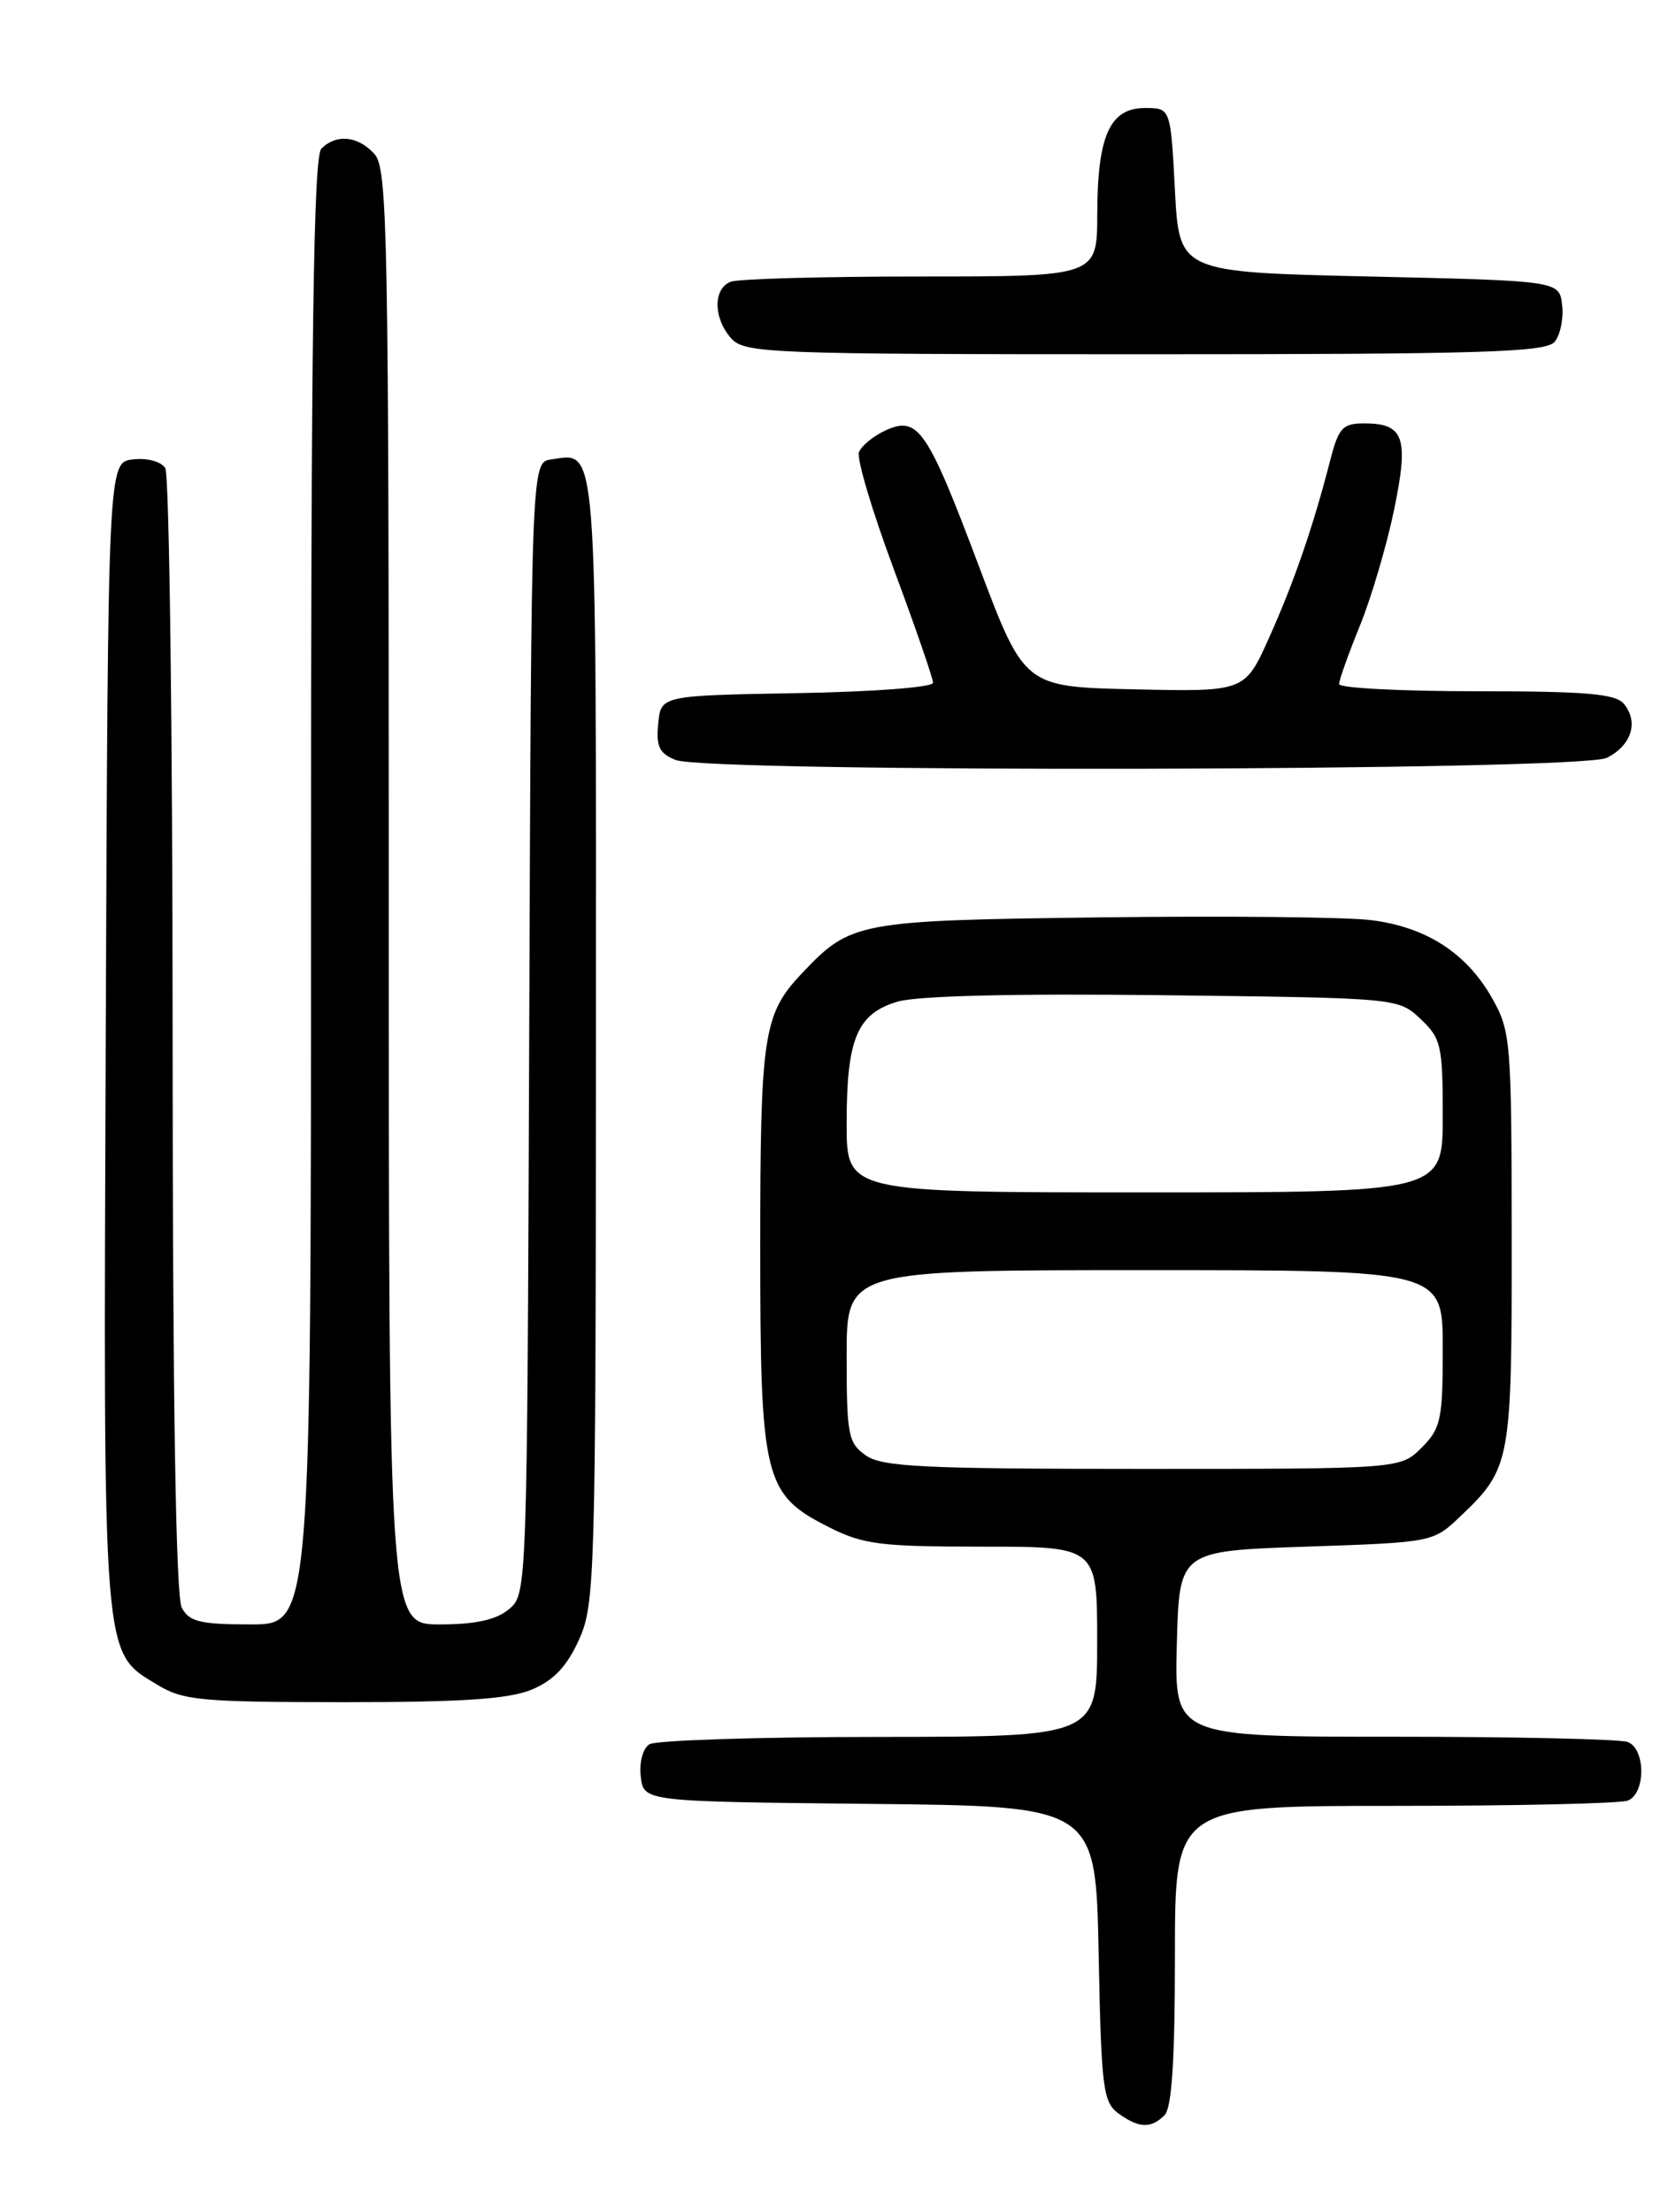 <?xml version="1.0" encoding="UTF-8" standalone="no"?>
<!DOCTYPE svg PUBLIC "-//W3C//DTD SVG 1.1//EN" "http://www.w3.org/Graphics/SVG/1.1/DTD/svg11.dtd" >
<svg xmlns="http://www.w3.org/2000/svg" xmlns:xlink="http://www.w3.org/1999/xlink" version="1.1" viewBox="0 0 194 256">
 <g >
 <path fill="currentColor"
d=" M 134.80 244.80 C 135.64 243.96 136.00 238.42 136.00 226.30 C 136.00 209.00 136.00 209.00 161.42 209.00 C 175.40 209.00 187.55 208.73 188.42 208.39 C 190.50 207.59 190.50 202.41 188.42 201.61 C 187.55 201.27 175.38 201.00 161.38 201.00 C 135.93 201.00 135.93 201.00 136.22 190.25 C 136.50 179.50 136.50 179.50 151.19 179.00 C 165.85 178.50 165.88 178.50 169.03 175.50 C 174.88 169.93 175.00 169.28 174.98 143.30 C 174.97 120.48 174.87 119.34 172.72 115.53 C 169.75 110.29 165.08 107.28 158.70 106.49 C 155.84 106.13 141.80 105.99 127.50 106.17 C 99.19 106.53 98.49 106.66 92.81 112.66 C 88.36 117.37 88.00 119.72 88.00 144.32 C 88.00 171.25 88.42 172.95 95.96 176.75 C 99.92 178.75 101.92 179.00 113.71 179.00 C 127.00 179.00 127.00 179.00 127.00 190.00 C 127.00 201.00 127.00 201.00 101.75 201.02 C 87.86 201.02 75.90 201.41 75.17 201.87 C 74.41 202.35 73.98 203.97 74.17 205.61 C 74.50 208.50 74.50 208.50 100.67 208.77 C 126.83 209.03 126.83 209.03 127.17 226.10 C 127.47 241.62 127.68 243.29 129.44 244.58 C 131.81 246.31 133.23 246.37 134.80 244.80 Z  M 61.56 195.54 C 64.08 194.49 65.61 192.87 67.01 189.79 C 68.87 185.68 68.96 182.74 68.98 120.37 C 69.00 49.99 69.19 52.41 63.81 53.17 C 61.50 53.50 61.50 53.50 61.26 119.00 C 61.02 184.37 61.01 184.50 58.90 186.25 C 57.41 187.48 55.02 188.00 50.89 188.00 C 45.00 188.00 45.00 188.00 45.00 103.83 C 45.00 26.91 44.86 19.50 43.35 17.83 C 41.44 15.72 38.93 15.47 37.20 17.20 C 36.29 18.11 36.00 38.58 36.00 103.20 C 36.00 188.00 36.00 188.00 29.04 188.00 C 23.17 188.00 21.91 187.69 21.04 186.07 C 20.35 184.79 19.99 162.21 19.98 119.82 C 19.98 84.44 19.59 54.90 19.13 54.17 C 18.65 53.41 17.03 52.98 15.39 53.17 C 12.50 53.50 12.50 53.50 12.24 119.77 C 11.96 192.92 11.81 191.09 18.19 194.97 C 21.19 196.80 23.21 196.99 39.78 197.00 C 53.57 197.00 58.92 196.64 61.56 195.54 Z  M 185.99 87.71 C 188.86 86.26 189.71 83.56 187.96 81.45 C 187.00 80.29 183.54 80.00 170.88 80.00 C 162.14 80.00 155.00 79.63 155.00 79.17 C 155.00 78.72 156.08 75.68 157.41 72.42 C 158.73 69.16 160.51 63.14 161.36 59.04 C 163.10 50.65 162.53 49.00 157.92 49.00 C 155.41 49.00 154.95 49.50 153.98 53.25 C 152.02 60.90 149.78 67.39 146.91 73.78 C 144.10 80.06 144.10 80.06 131.34 79.78 C 118.58 79.50 118.58 79.50 113.33 65.58 C 107.33 49.64 106.27 48.10 102.51 49.81 C 101.10 50.46 99.71 51.59 99.43 52.33 C 99.14 53.07 100.96 59.17 103.46 65.88 C 105.96 72.60 108.00 78.51 108.00 79.02 C 108.00 79.54 101.07 80.07 92.25 80.22 C 76.50 80.50 76.50 80.50 76.19 83.76 C 75.93 86.39 76.32 87.20 78.19 87.95 C 81.97 89.46 182.96 89.24 185.99 87.71 Z  M 179.95 39.56 C 180.61 38.77 181.00 36.86 180.82 35.31 C 180.50 32.50 180.50 32.50 158.50 32.00 C 136.50 31.50 136.50 31.50 136.00 22.00 C 135.50 12.50 135.50 12.50 132.53 12.50 C 128.47 12.50 127.03 15.70 127.01 24.75 C 127.00 32.00 127.00 32.00 106.58 32.00 C 95.35 32.00 85.45 32.27 84.58 32.61 C 82.52 33.40 82.56 36.85 84.65 39.17 C 86.21 40.89 89.02 41.00 132.53 41.00 C 171.54 41.00 178.94 40.78 179.95 39.56 Z  M 100.22 168.44 C 98.18 167.01 98.00 166.08 98.00 156.94 C 98.00 147.00 98.00 147.00 132.50 147.00 C 167.00 147.00 167.00 147.00 167.00 156.05 C 167.00 164.32 166.79 165.30 164.55 167.55 C 162.09 170.00 162.09 170.00 132.27 170.00 C 106.89 170.00 102.11 169.77 100.22 168.44 Z  M 98.00 130.05 C 98.00 120.19 99.20 117.32 103.91 115.92 C 106.19 115.25 117.44 114.97 134.67 115.18 C 161.84 115.50 161.84 115.50 164.42 117.92 C 166.81 120.17 167.00 120.98 167.00 129.17 C 167.00 138.00 167.00 138.00 132.50 138.00 C 98.00 138.00 98.00 138.00 98.00 130.05 Z "/>
</g>
</svg>